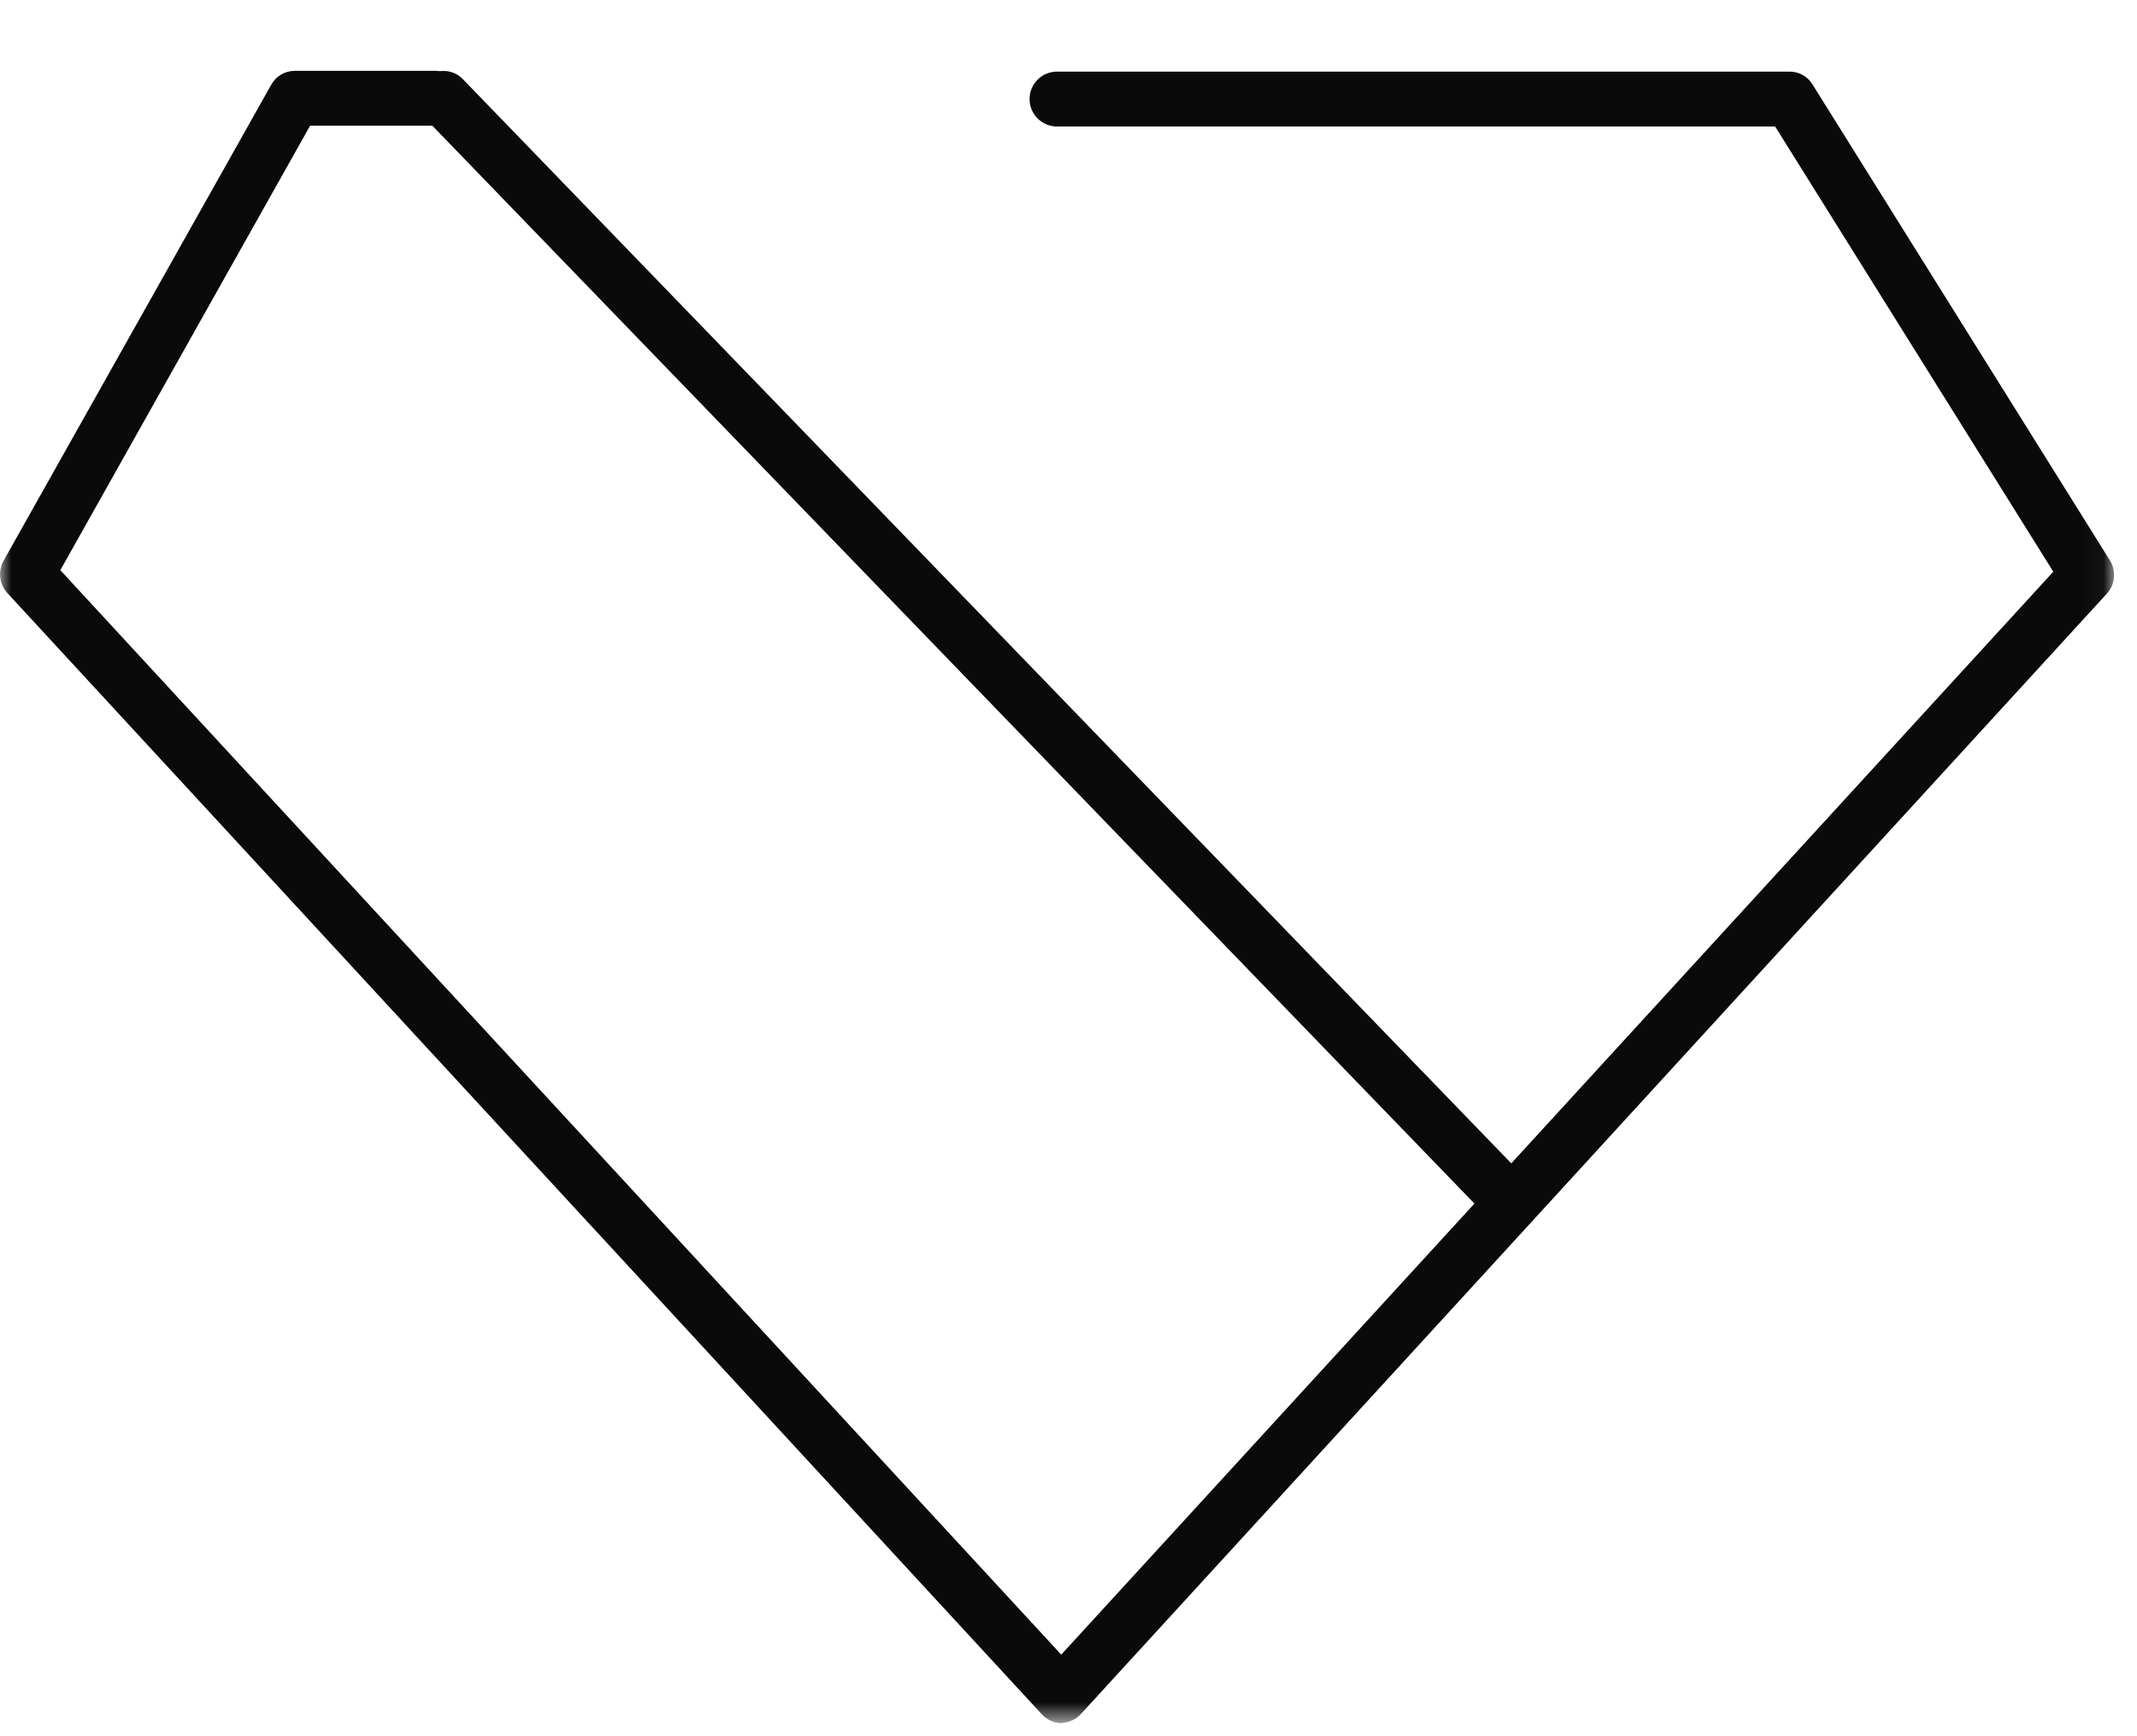 <svg width="96" height="78" viewBox="0 0 96 78" fill="none" xmlns="http://www.w3.org/2000/svg">
<mask id="mask0_69_30" style="mask-type:luminance" maskUnits="userSpaceOnUse" x="0" y="0" width="95" height="78">
<path d="M94.966 0.639H0V77.361H94.966V0.639Z" fill="white"/>
</mask>
<g mask="url(#mask0_69_30)">
<path d="M47.674 77.412C47.511 77.409 47.351 77.373 47.203 77.306C47.054 77.24 46.921 77.144 46.811 77.025L0.329 26.641C0.151 26.447 0.04 26.201 0.01 25.939C-0.019 25.678 0.035 25.413 0.165 25.184L12.186 3.803C12.29 3.617 12.441 3.461 12.625 3.352C12.808 3.243 13.017 3.185 13.231 3.183H19.548C19.875 3.183 20.189 3.313 20.421 3.544C20.652 3.775 20.782 4.088 20.782 4.415C20.782 4.742 20.652 5.056 20.421 5.287C20.189 5.518 19.875 5.648 19.548 5.648H13.93L2.71 25.615L47.674 74.335L92.24 25.684L79.744 5.683H47.484C47.157 5.683 46.843 5.553 46.611 5.322C46.38 5.091 46.25 4.777 46.25 4.45C46.25 4.123 46.38 3.809 46.611 3.578C46.843 3.347 47.157 3.217 47.484 3.217H80.408C80.611 3.218 80.81 3.271 80.987 3.371C81.164 3.47 81.312 3.613 81.418 3.786L94.777 25.167C94.923 25.397 94.99 25.668 94.966 25.939C94.943 26.21 94.831 26.466 94.648 26.667L48.554 77.007C48.33 77.248 48.02 77.39 47.691 77.404L47.674 77.412Z" fill="#0A0A0A"/>
<path d="M67.902 55.273C67.741 55.273 67.581 55.24 67.433 55.176C67.284 55.112 67.15 55.019 67.039 54.902L19.073 5.286C18.851 5.054 18.727 4.745 18.727 4.424C18.727 4.103 18.851 3.794 19.073 3.562C19.183 3.444 19.317 3.35 19.465 3.286C19.614 3.221 19.774 3.188 19.936 3.188C20.098 3.188 20.258 3.221 20.406 3.286C20.555 3.35 20.688 3.444 20.799 3.562L68.774 53.178C68.996 53.41 69.119 53.719 69.119 54.04C69.119 54.361 68.996 54.67 68.774 54.902C68.663 55.021 68.528 55.116 68.377 55.18C68.227 55.244 68.065 55.276 67.902 55.273Z" fill="#0A0A0A"/>
</g>
</svg>

